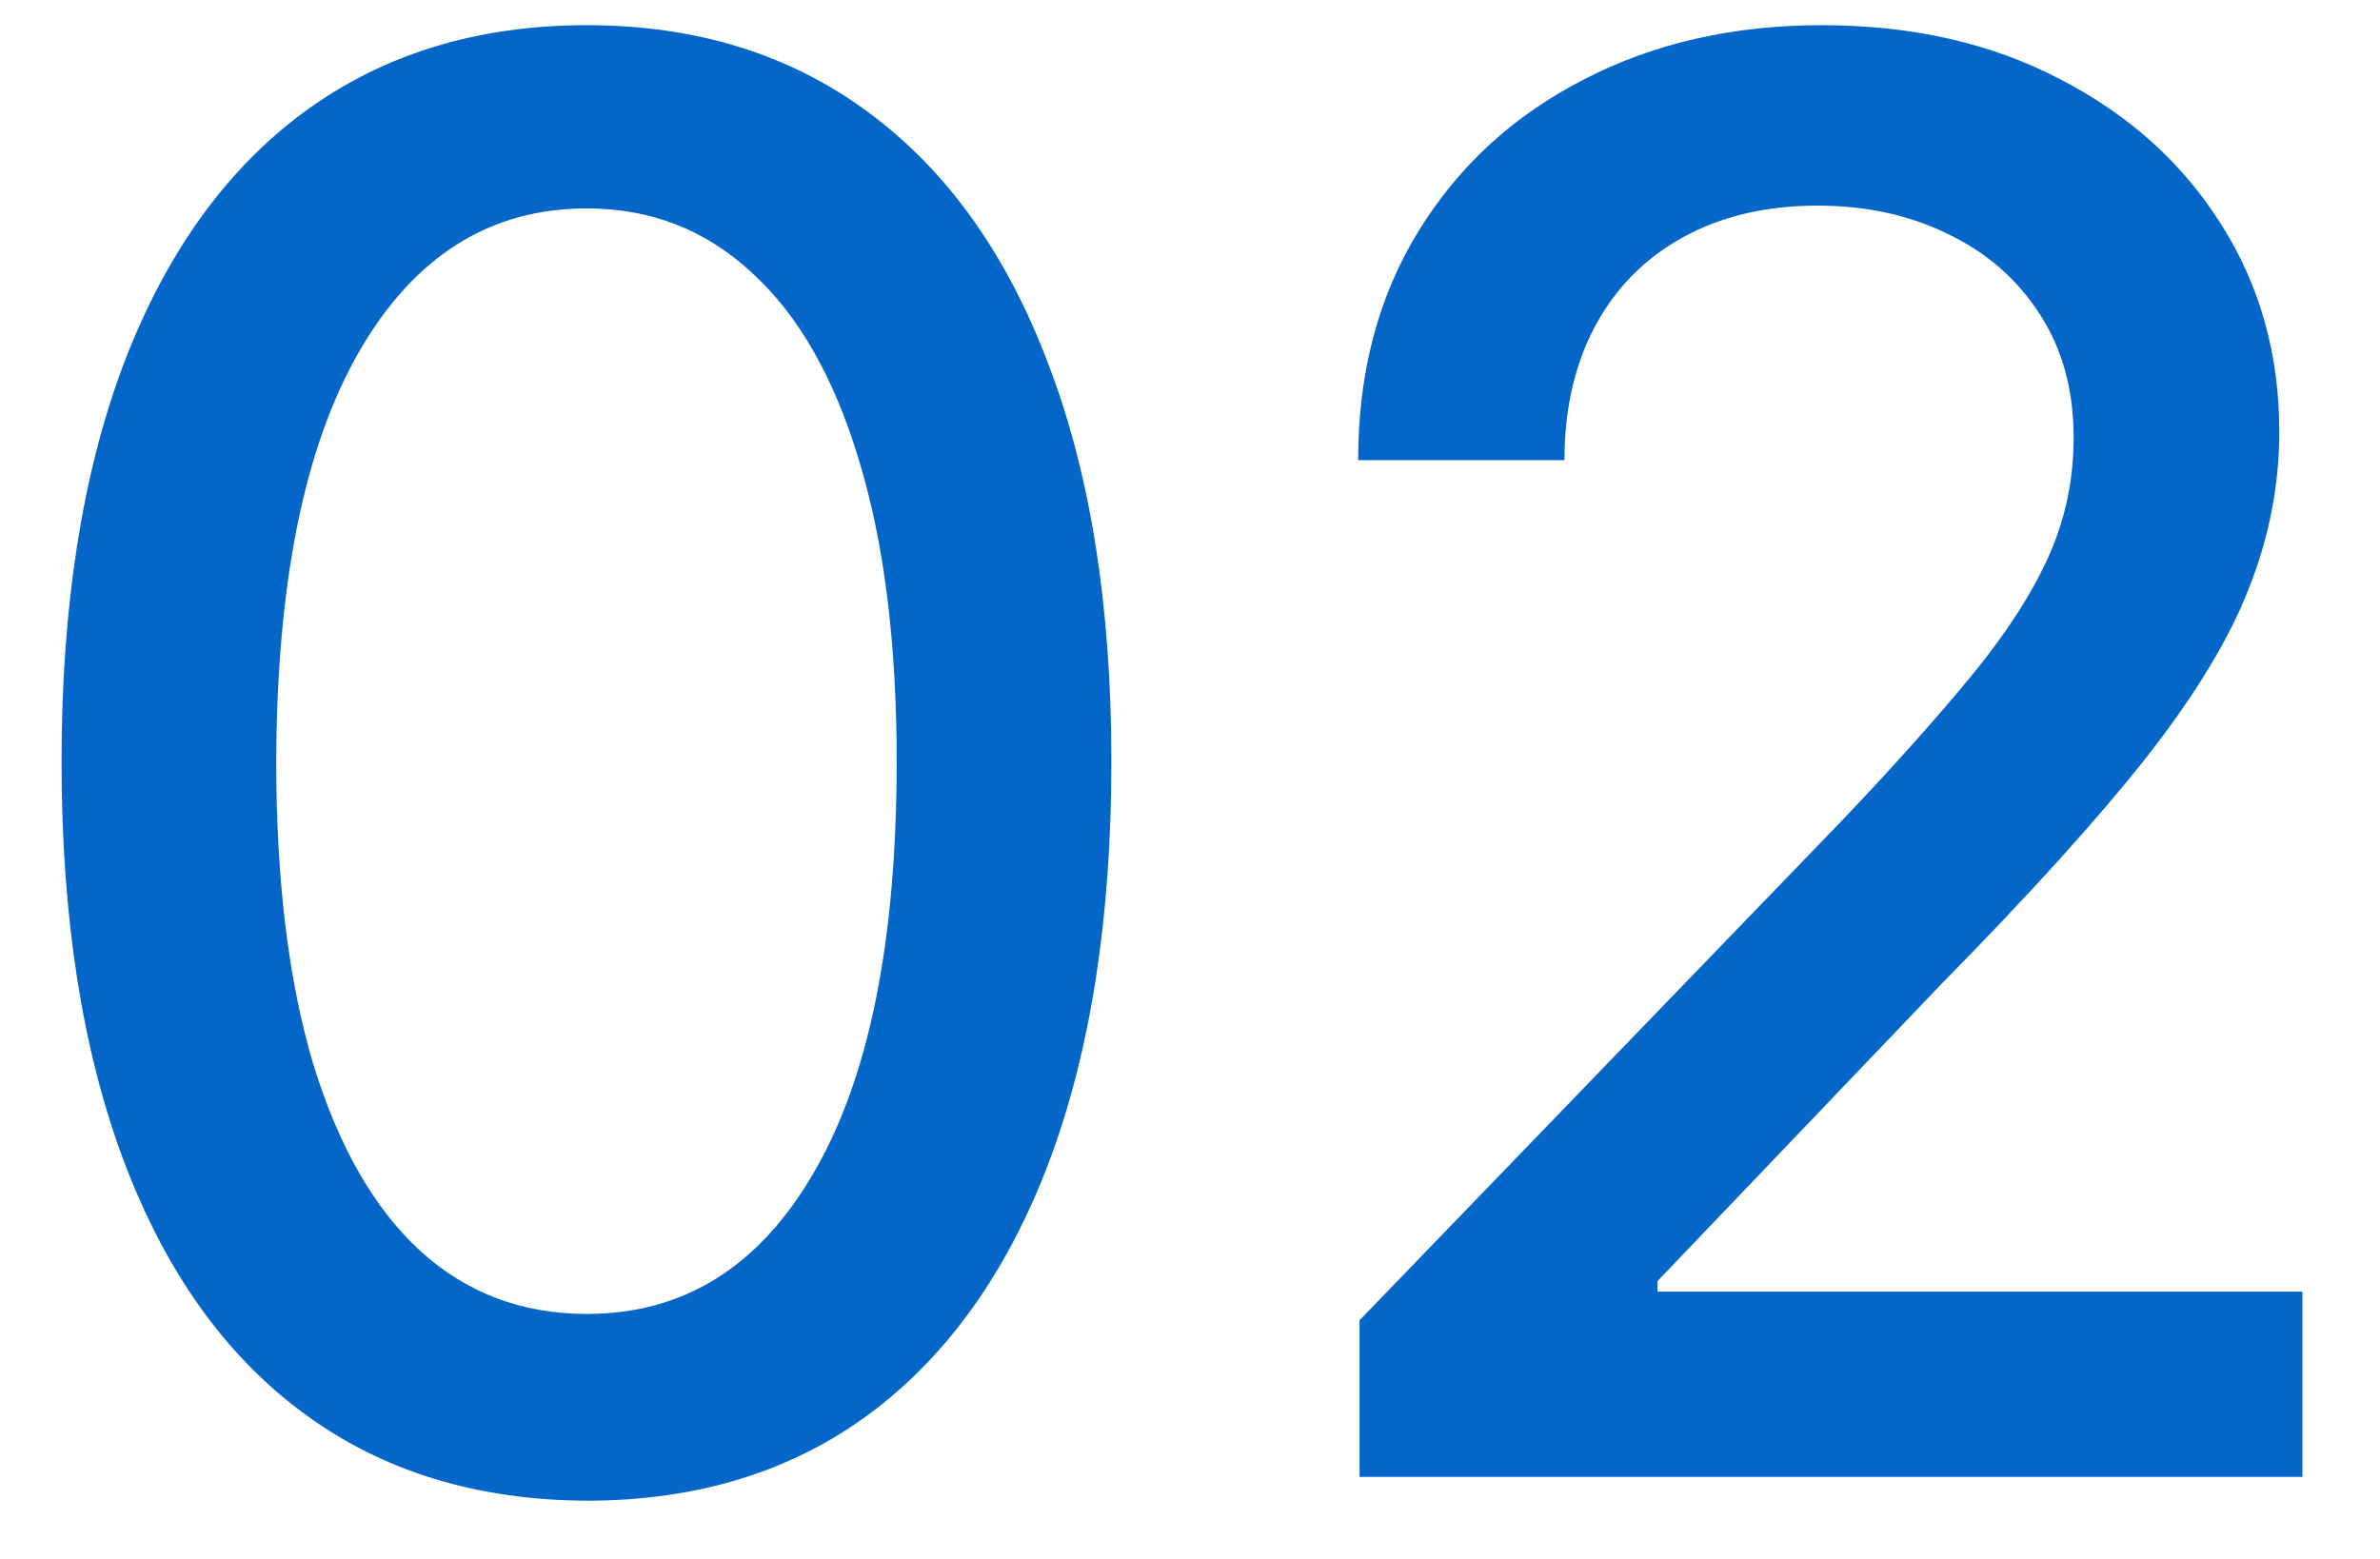 <svg width="29" height="19" viewBox="0 0 29 19" fill="none" xmlns="http://www.w3.org/2000/svg">
<path d="M7.15 18.29C5.804 18.284 4.653 17.929 3.699 17.224C2.744 16.52 2.014 15.494 1.508 14.148C1.002 12.801 0.75 11.179 0.75 9.281C0.75 7.389 1.002 5.773 1.508 4.432C2.02 3.091 2.752 2.068 3.707 1.364C4.667 0.659 5.815 0.307 7.15 0.307C8.485 0.307 9.63 0.662 10.585 1.372C11.539 2.077 12.27 3.099 12.775 4.44C13.287 5.776 13.542 7.389 13.542 9.281C13.542 11.185 13.289 12.81 12.784 14.156C12.278 15.497 11.548 16.523 10.593 17.233C9.639 17.938 8.491 18.29 7.15 18.29ZM7.15 16.014C8.332 16.014 9.255 15.438 9.92 14.284C10.591 13.131 10.926 11.463 10.926 9.281C10.926 7.832 10.772 6.608 10.466 5.608C10.164 4.602 9.73 3.841 9.162 3.324C8.599 2.801 7.929 2.54 7.15 2.54C5.974 2.54 5.051 3.119 4.38 4.278C3.71 5.438 3.372 7.105 3.366 9.281C3.366 10.736 3.517 11.966 3.818 12.972C4.125 13.972 4.559 14.73 5.122 15.247C5.684 15.758 6.36 16.014 7.15 16.014ZM16.566 18V16.091L22.472 9.972C23.103 9.307 23.622 8.724 24.032 8.224C24.446 7.719 24.756 7.239 24.961 6.784C25.165 6.33 25.267 5.847 25.267 5.335C25.267 4.756 25.131 4.256 24.858 3.835C24.586 3.409 24.213 3.082 23.742 2.855C23.27 2.622 22.739 2.506 22.148 2.506C21.523 2.506 20.978 2.634 20.512 2.889C20.046 3.145 19.688 3.506 19.438 3.972C19.188 4.438 19.063 4.983 19.063 5.608H16.549C16.549 4.545 16.793 3.616 17.282 2.821C17.77 2.026 18.441 1.409 19.293 0.972C20.145 0.528 21.114 0.307 22.199 0.307C23.296 0.307 24.262 0.526 25.097 0.963C25.938 1.395 26.594 1.986 27.066 2.736C27.537 3.48 27.773 4.321 27.773 5.259C27.773 5.906 27.651 6.54 27.407 7.159C27.168 7.778 26.75 8.469 26.154 9.23C25.557 9.986 24.728 10.903 23.665 11.983L20.196 15.614V15.742H28.054V18H16.566Z" fill="#0466C8"/>
</svg>
